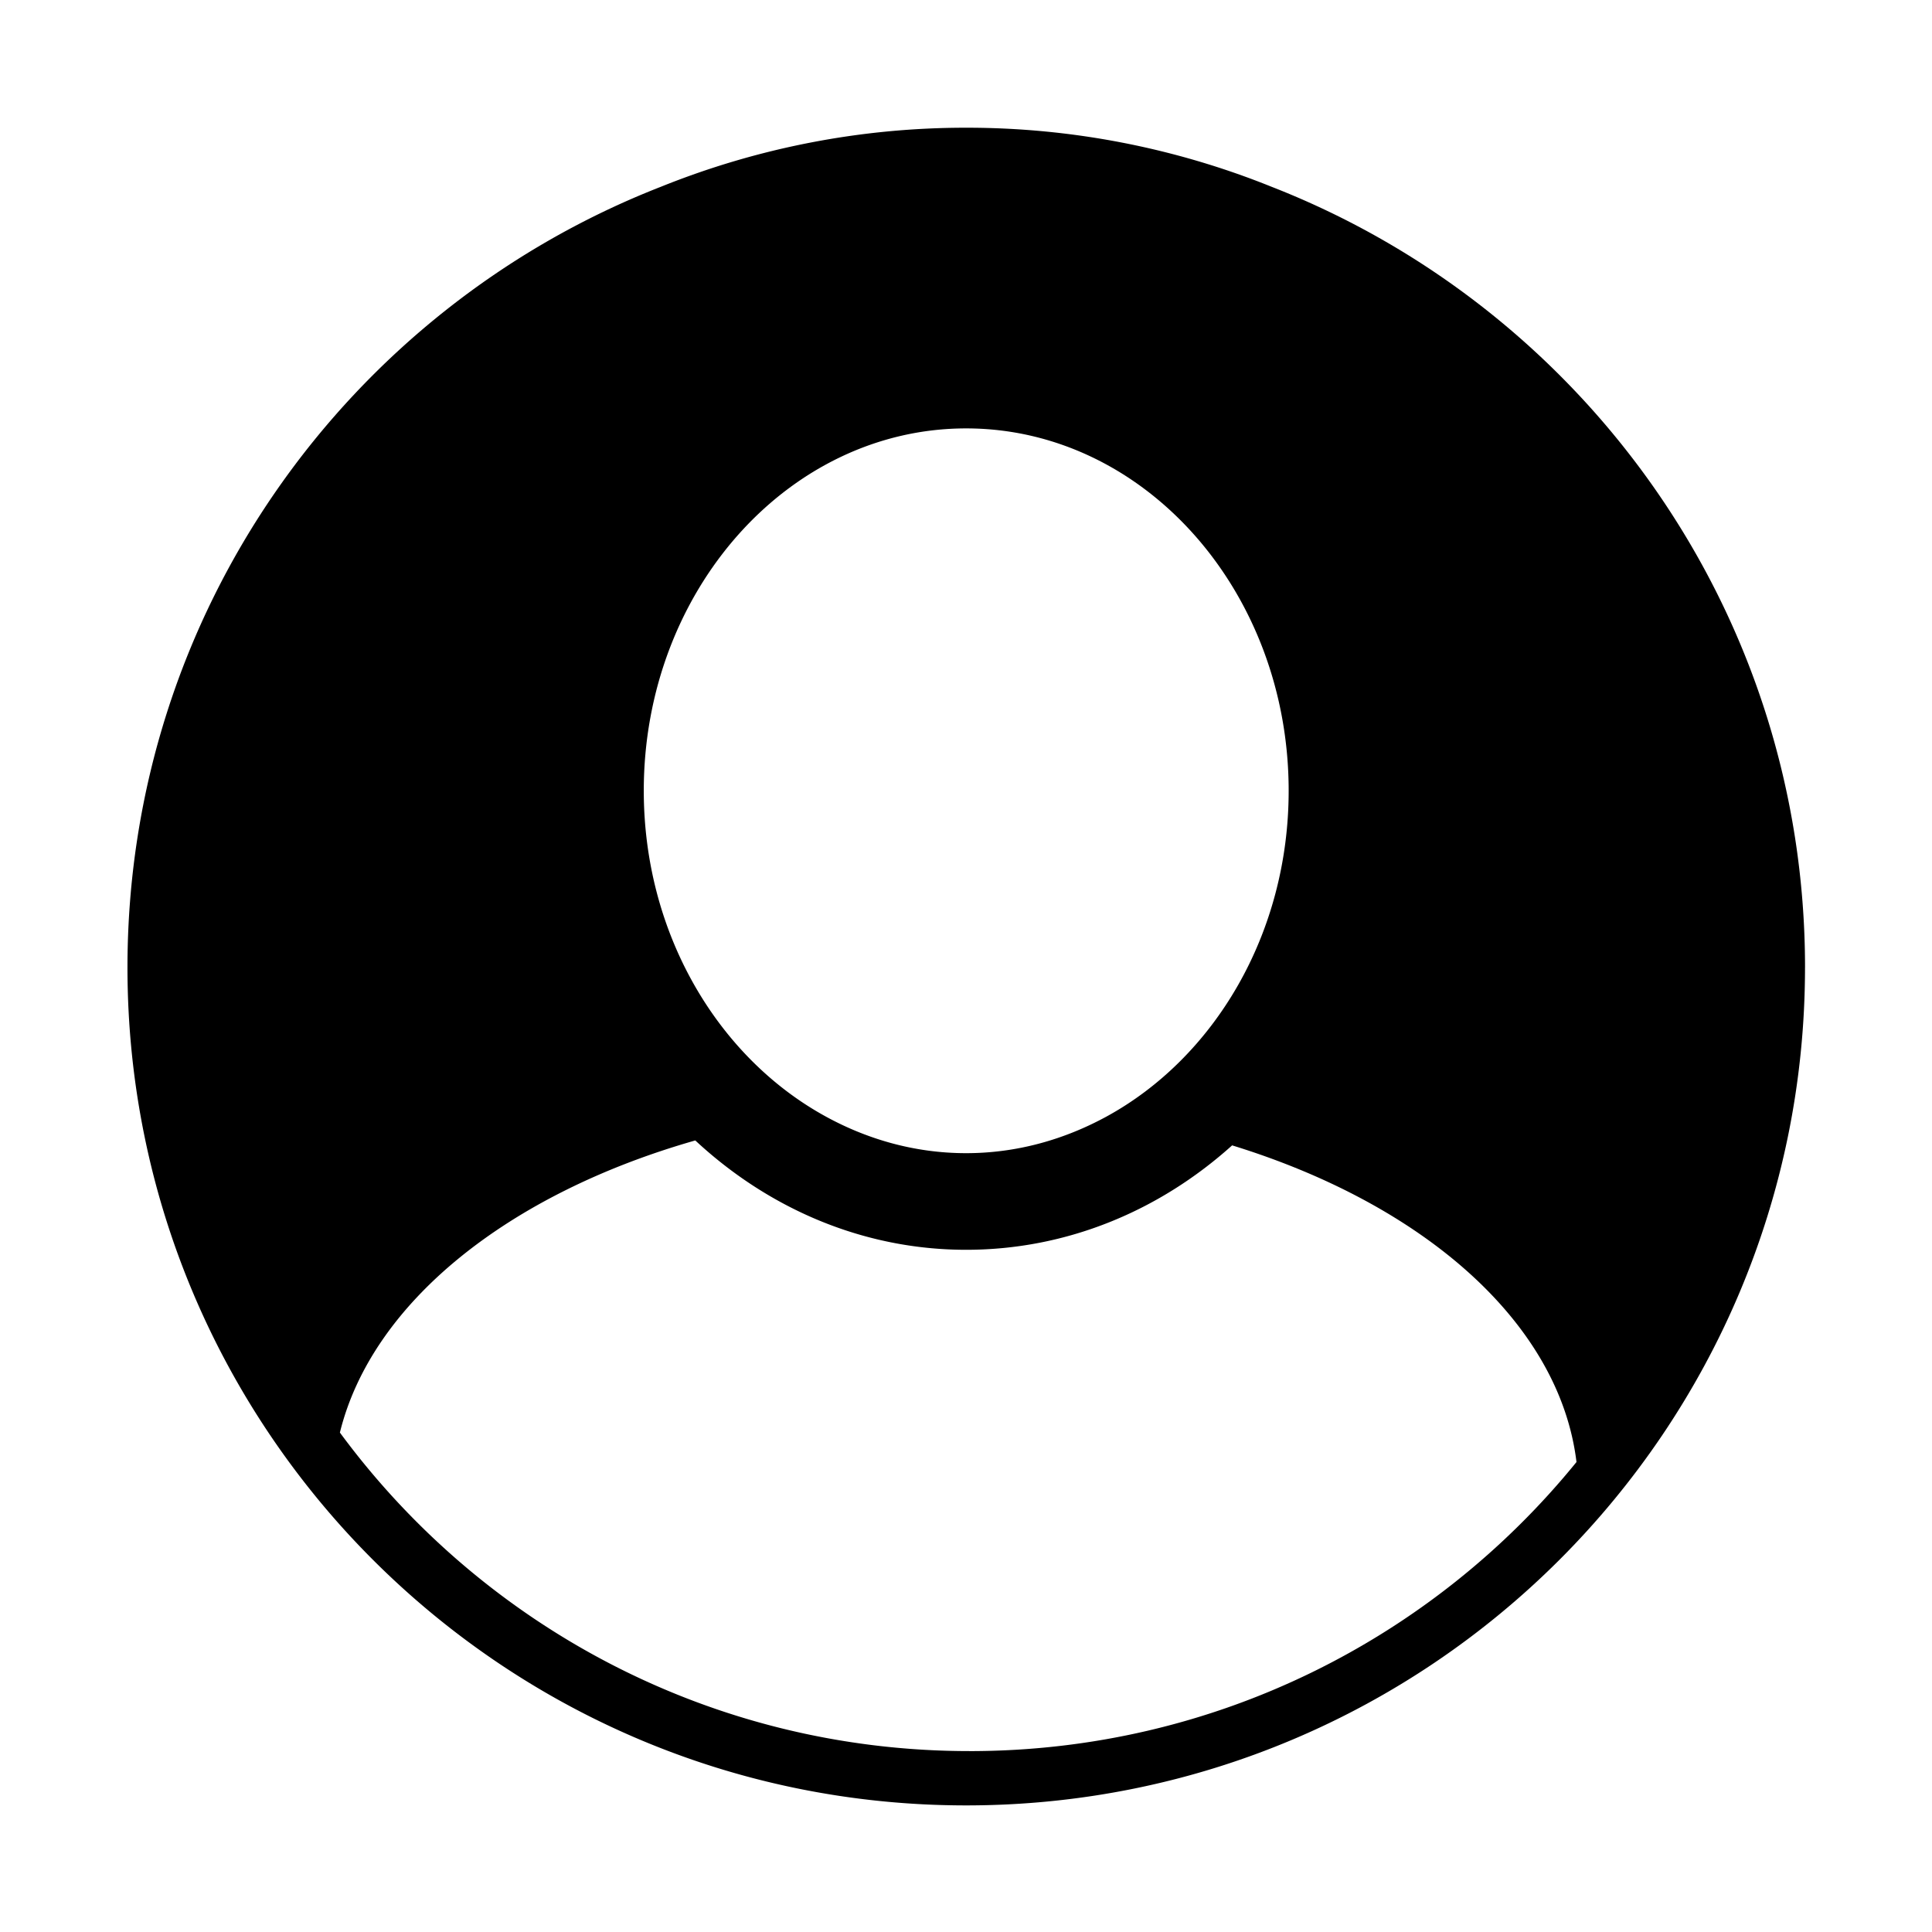 <?xml version="1.0" standalone="no"?><!DOCTYPE svg PUBLIC "-//W3C//DTD SVG 1.1//EN" "http://www.w3.org/Graphics/SVG/1.1/DTD/svg11.dtd"><svg t="1735200616985" class="icon" viewBox="0 0 1024 1024" version="1.1" xmlns="http://www.w3.org/2000/svg" p-id="8544" ne="0.233" xmlns:xlink="http://www.w3.org/1999/xlink" width="200" height="200"><path d="M956.692 512.758c0 245.268-199.045 444.14-444.611 444.14-245.535 0-444.518-198.861-444.518-444.14 0-188.262 117.176-349.112 282.675-413.747a431.688 431.688 0 0 1 161.853-31.314A431.739 431.739 0 0 1 674.028 99.021c165.478 64.645 282.675 225.485 282.675 413.747z m-615.475-93.665c0 74.854 38.349 139.653 94.095 171.366 23.122 13.158 49.152 20.746 76.769 20.746 26.644 0 51.773-7.096 74.291-19.354 57.057-31.119 96.645-96.717 96.645-172.749 0-105.861-76.667-192.041-170.936-192.041-94.208 0-170.865 86.17-170.865 192.031z m172.667 509.03c129.884 0 245.76-59.74 321.69-153.221-8.97-73.738-80.824-136.509-182.518-167.834-38.4 34.56-87.47 55.347-140.984 55.347-54.702 0-104.776-21.914-143.555-57.958-98.918 28.232-171.377 85.821-188.365 154.829 75.356 102.369 196.813 168.827 333.732 168.827z" p-id="8545"></path></svg>